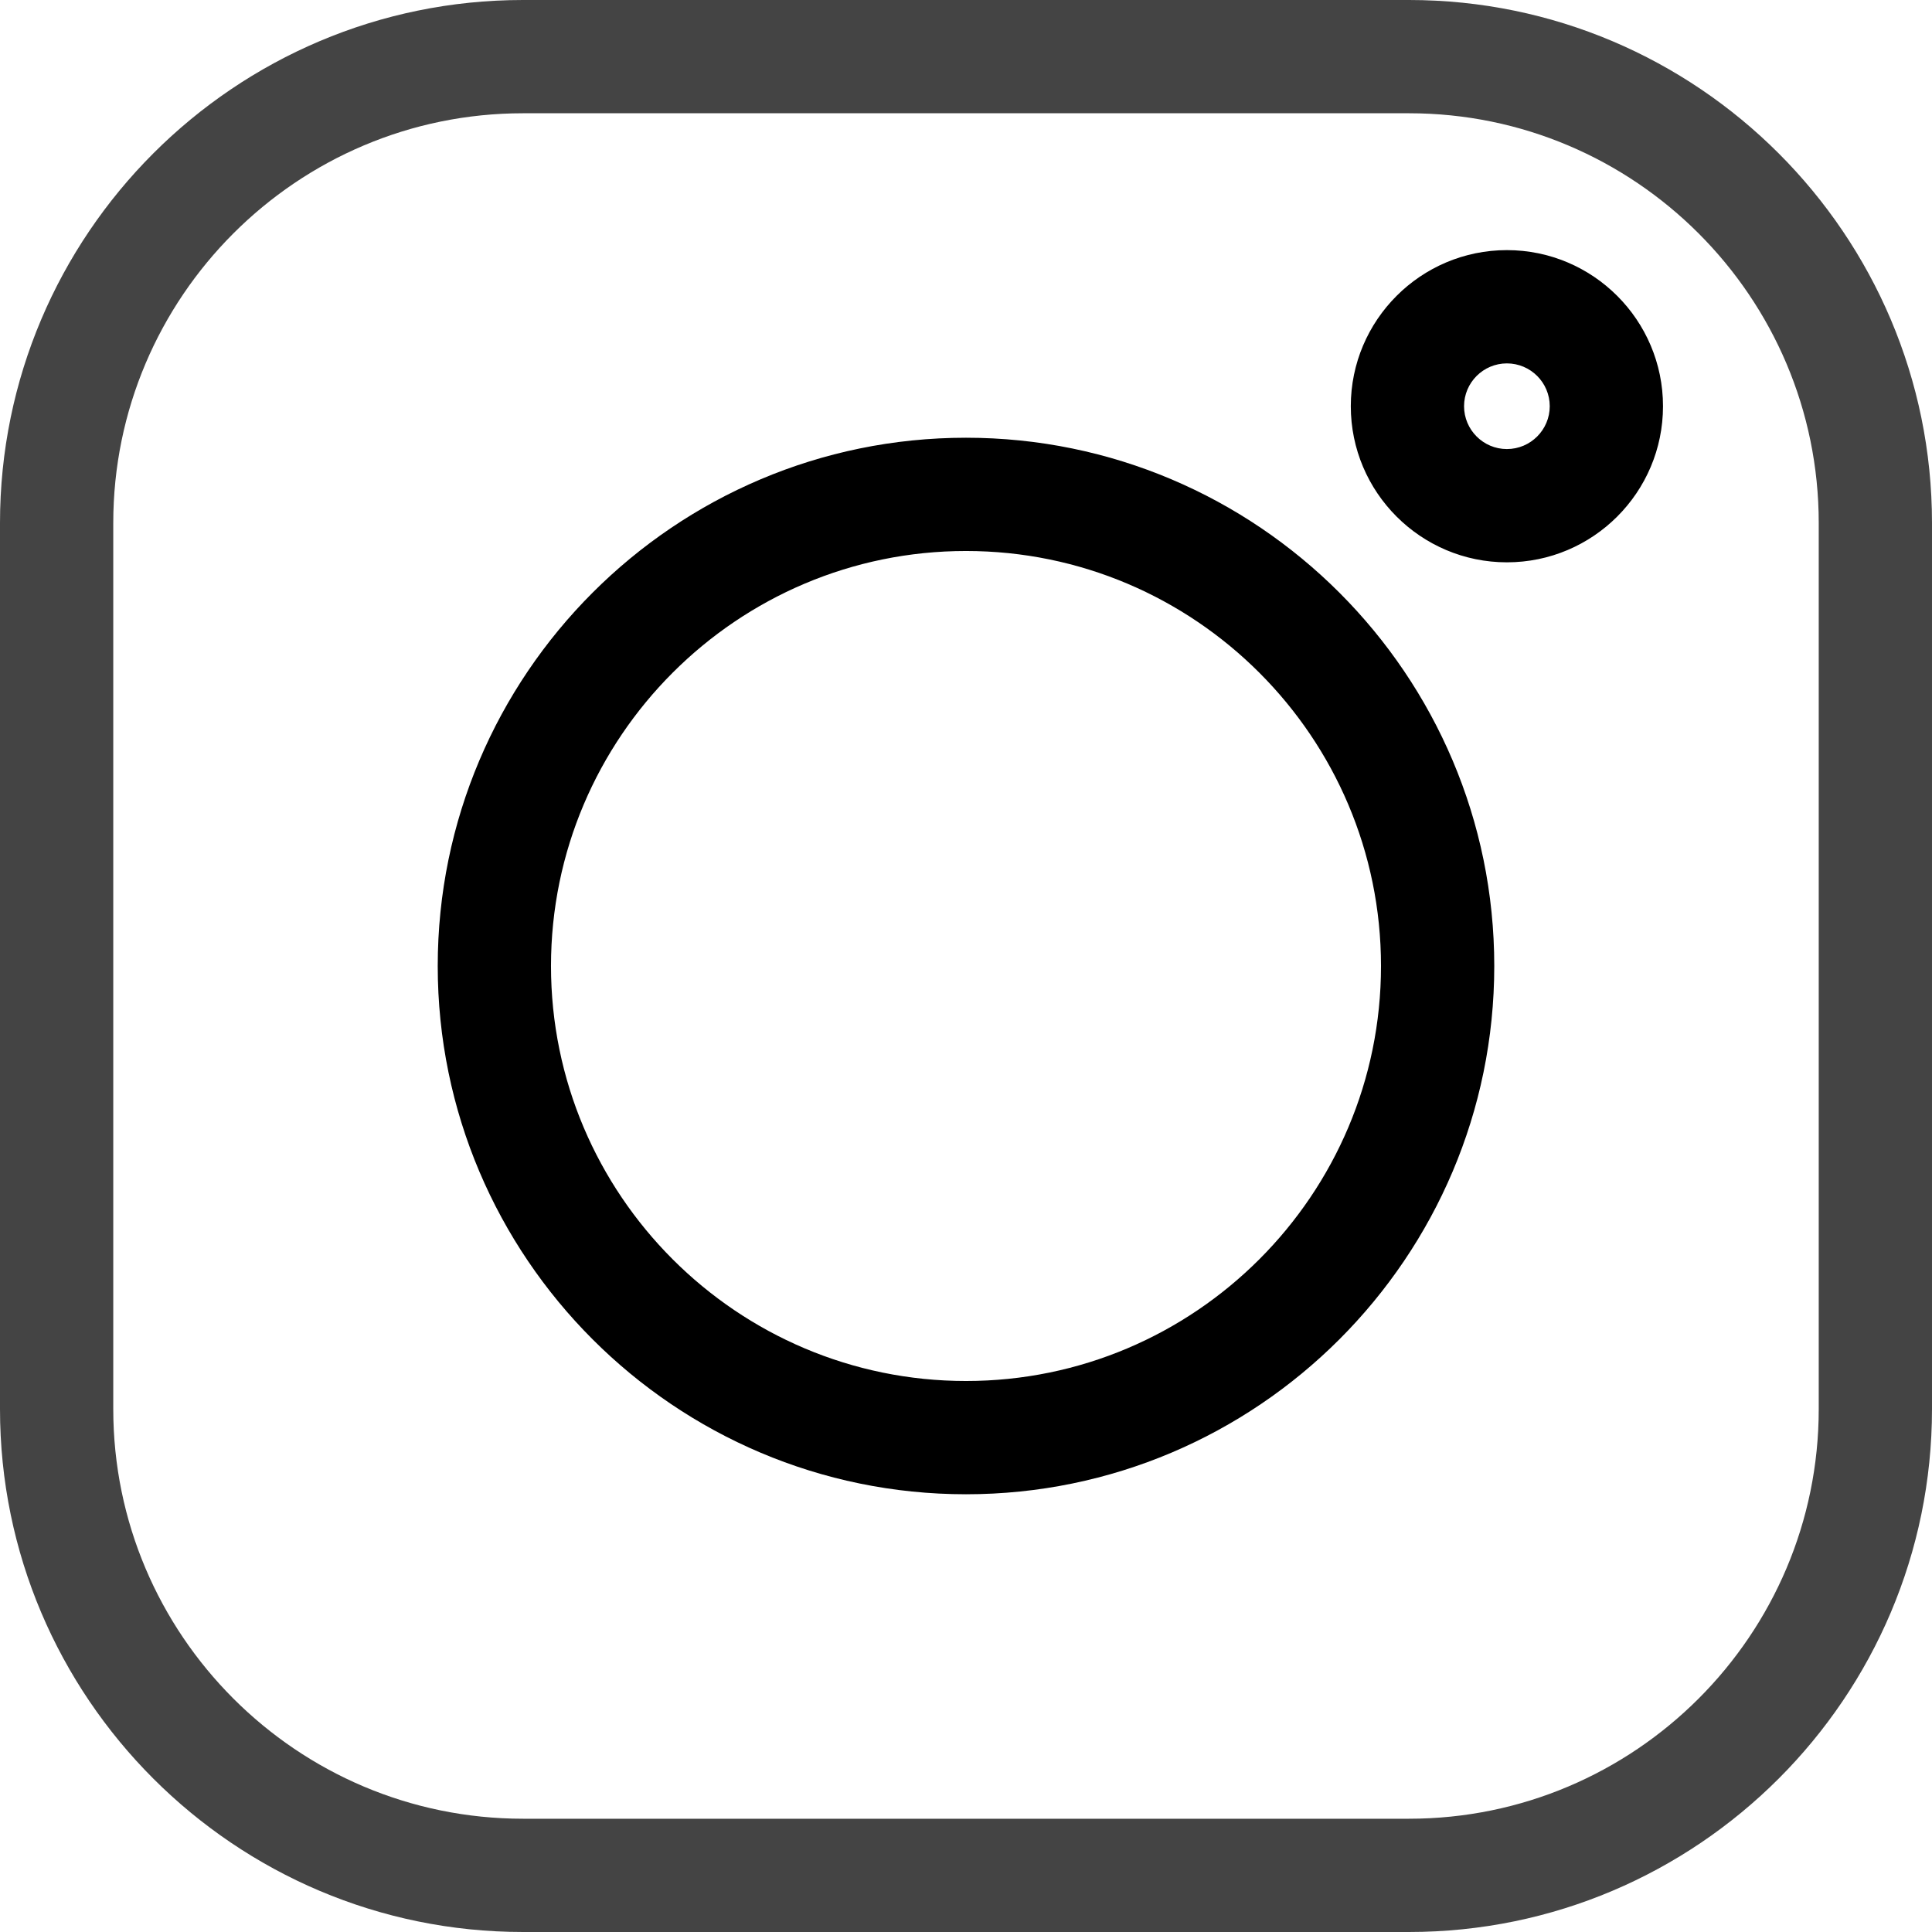 <svg viewBox="0 0 512.001 512.001" xmlns="http://www.w3.org/2000/svg"><path fill="#444" d="M373.406 0H138.594C62.172 0 0 62.172 0 138.594V373.41C0 449.828 62.172 512 138.594 512H373.41C449.828 512 512 449.828 512 373.41V138.594C512 62.172 449.828 0 373.406 0zm108.578 373.41c0 59.867-48.707 108.574-108.578 108.574H138.594c-59.87 0-108.578-48.707-108.578-108.574V138.594c0-59.87 48.707-108.578 108.578-108.578H373.41c59.867 0 108.574 48.707 108.574 108.578zm0 0"/><path d="M256 116.004c-77.195 0-139.996 62.8-139.996 139.996S178.804 395.996 256 395.996 395.996 333.196 395.996 256 333.196 116.004 256 116.004zm0 249.976c-60.64 0-109.98-49.335-109.98-109.98 0-60.64 49.34-109.98 109.98-109.98 60.645 0 109.98 49.34 109.98 109.98 0 60.645-49.335 109.98-109.98 109.98zm0 0M399.344 66.285c-22.813 0-41.367 18.56-41.367 41.367 0 22.813 18.554 41.37 41.367 41.37s41.37-18.557 41.37-41.37-18.558-41.367-41.37-41.367zm0 52.72c-6.258 0-11.352-5.095-11.352-11.353 0-6.26 5.094-11.35 11.352-11.35 6.26 0 11.355 5.09 11.355 11.35 0 6.258-5.095 11.352-11.356 11.352zm0 0"/></svg>